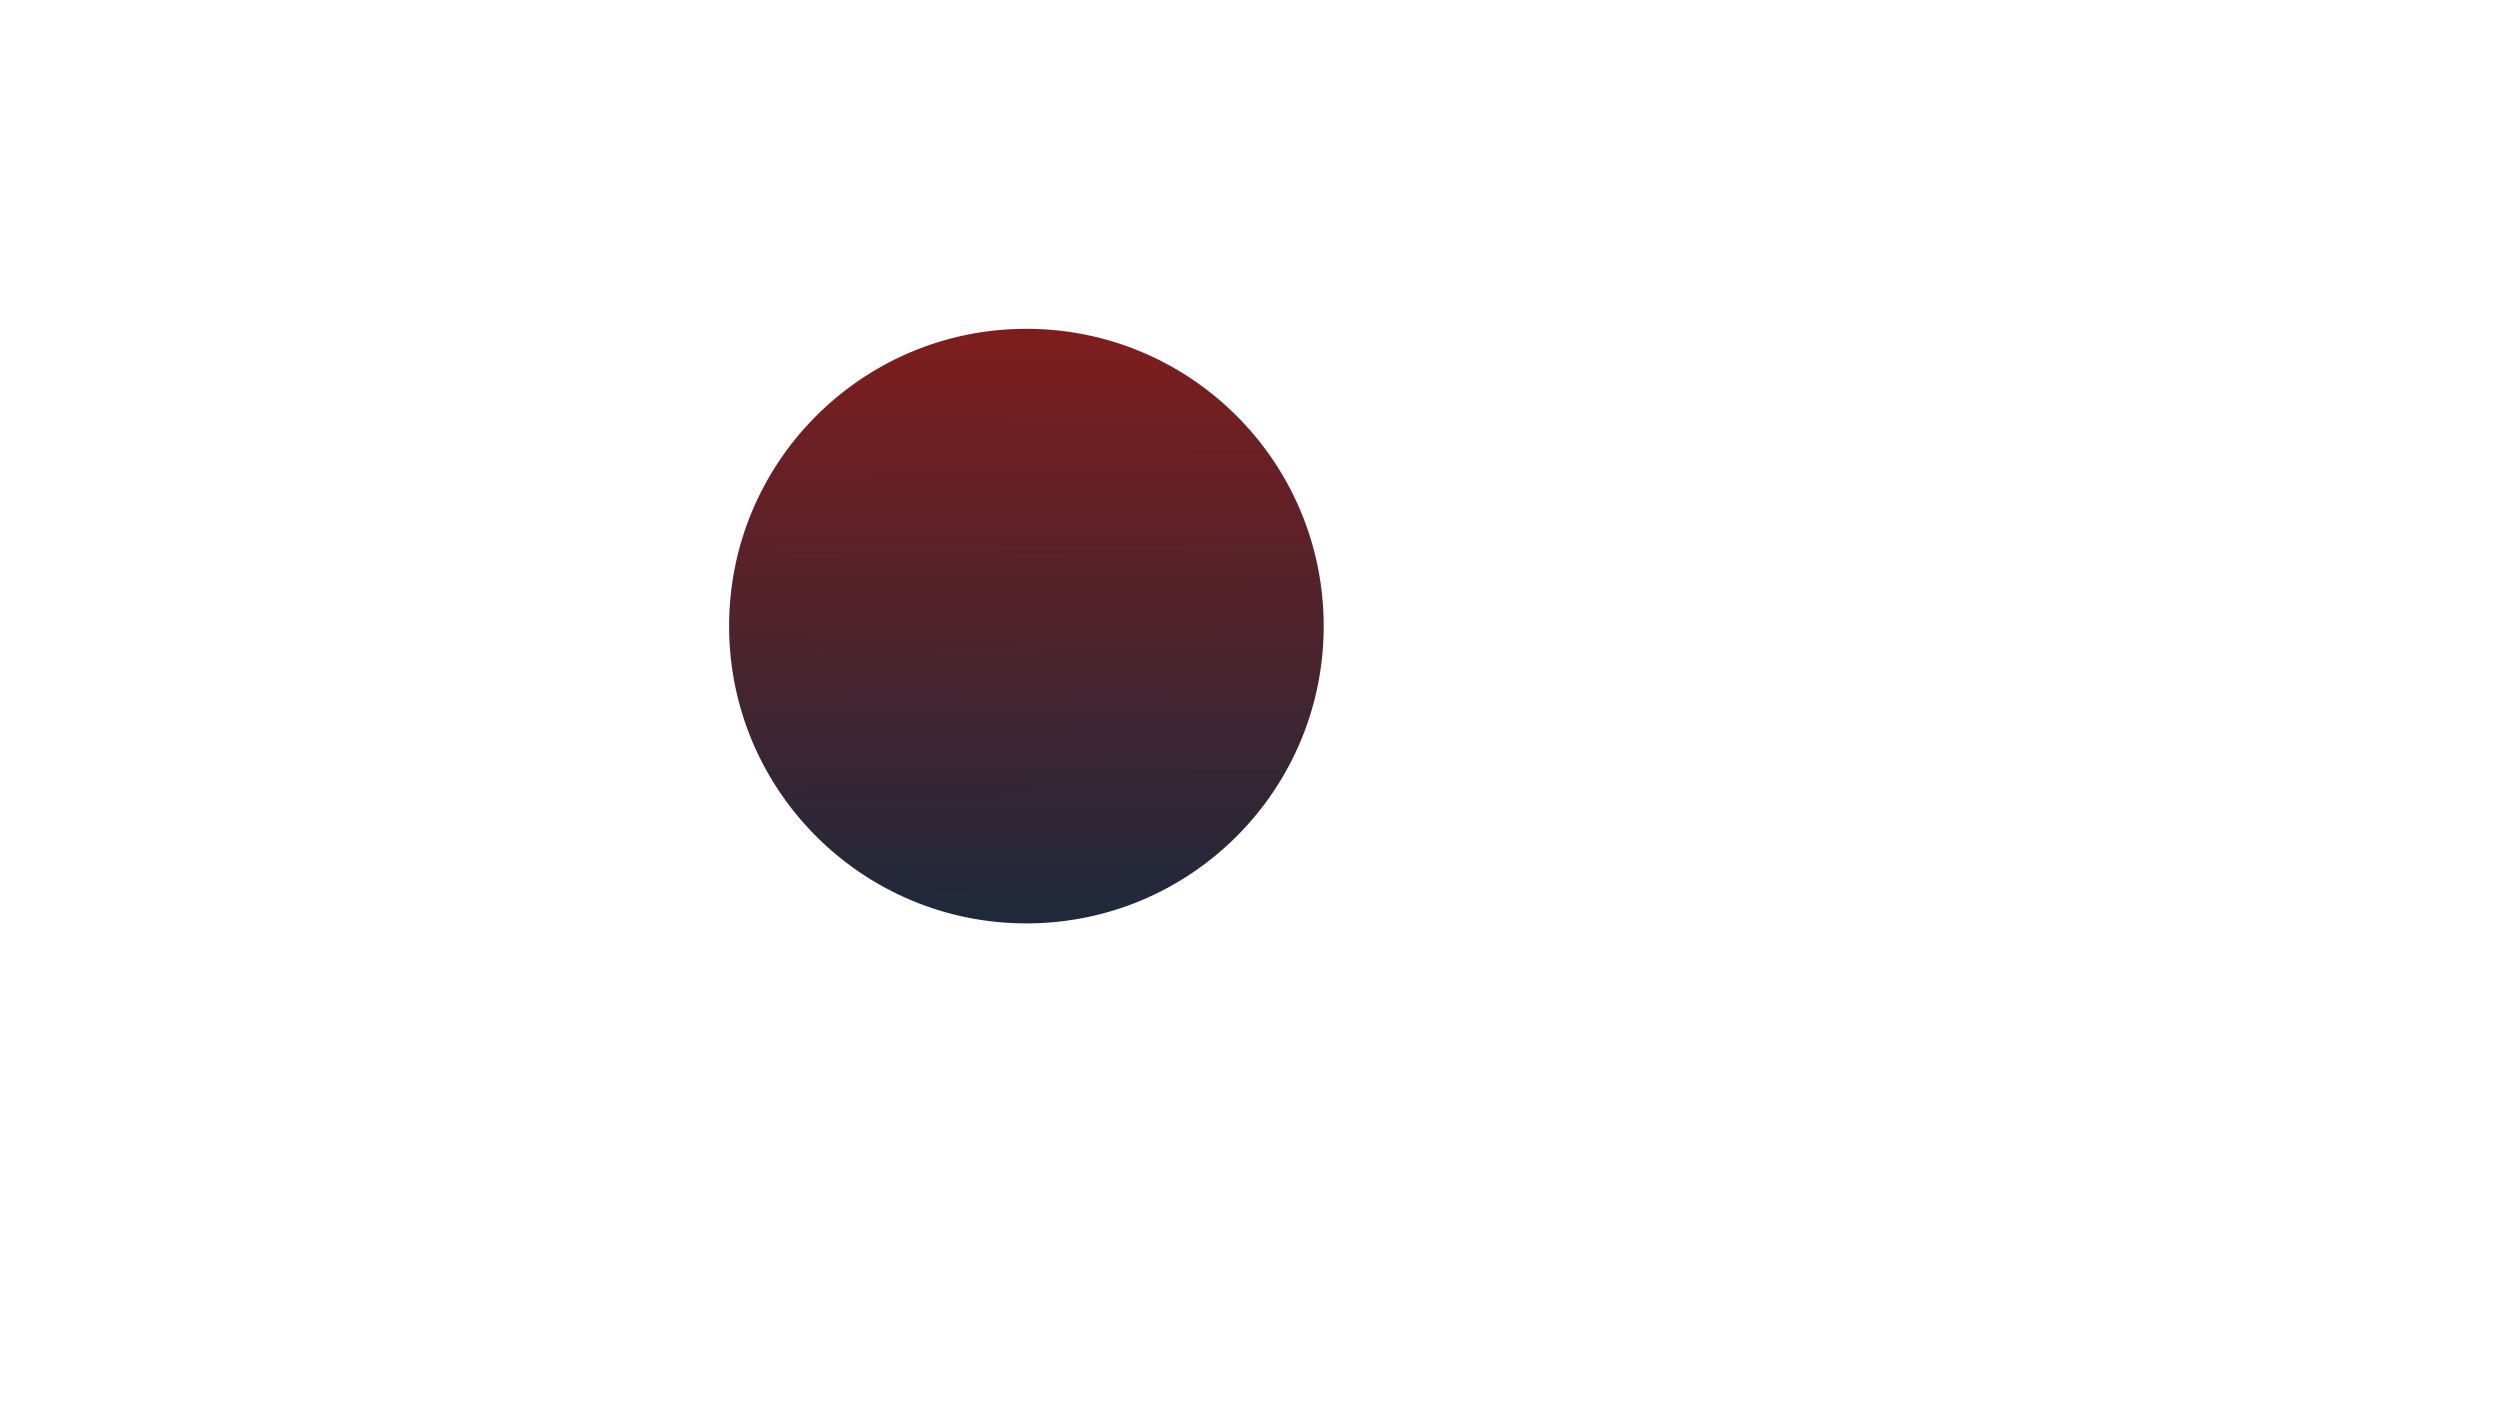 <svg xmlns="http://www.w3.org/2000/svg" xmlns:xlink="http://www.w3.org/1999/xlink" width="1280" zoomAndPan="magnify" viewBox="0 0 960 540" height="720" preserveAspectRatio="xMidYMid meet" version="1.0"><defs><clipPath id="13a122c909"><path d="M 279 126 L 509 126 L 509 355 L 279 355 Z M 279 126 " clip-rule="nonzero"/></clipPath><clipPath id="aee522dcdc"><path d="M 280.527 355.137 L 279.426 126.812 L 507.754 125.715 L 508.852 354.039 Z M 280.527 355.137 " clip-rule="nonzero"/></clipPath><clipPath id="7ef96b14ad"><path d="M 279.977 240.977 C 280.281 304.027 331.641 354.891 394.691 354.586 C 457.742 354.285 508.605 302.926 508.301 239.875 C 508 176.824 456.641 125.961 393.59 126.262 C 330.539 126.566 279.676 177.926 279.977 240.977 Z M 279.977 240.977 " clip-rule="nonzero"/></clipPath><clipPath id="f74ea018c5"><path d="M 280.527 355.137 L 279.426 126.812 L 507.754 125.715 L 508.852 354.039 Z M 280.527 355.137 " clip-rule="nonzero"/></clipPath><clipPath id="44e727bb5b"><path d="M 280.527 355.137 L 279.426 126.812 L 507.754 125.715 L 508.852 354.039 Z M 280.527 355.137 " clip-rule="nonzero"/></clipPath><linearGradient x1="-0.956" gradientTransform="matrix(-0.004, -0.892, 0.892, -0.004, 280.528, 355.138)" y1="128" x2="256.956" gradientUnits="userSpaceOnUse" y2="128" id="584b384b13"><stop stop-opacity="1" stop-color="rgb(11.8%, 16.1%, 23.099%)" offset="0"/><stop stop-opacity="1" stop-color="rgb(11.877%, 16.089%, 23.074%)" offset="0.008"/><stop stop-opacity="1" stop-color="rgb(12.106%, 16.061%, 23.004%)" offset="0.016"/><stop stop-opacity="1" stop-color="rgb(12.405%, 16.025%, 22.913%)" offset="0.023"/><stop stop-opacity="1" stop-color="rgb(12.704%, 15.987%, 22.821%)" offset="0.031"/><stop stop-opacity="1" stop-color="rgb(13.004%, 15.95%, 22.728%)" offset="0.039"/><stop stop-opacity="1" stop-color="rgb(13.303%, 15.913%, 22.636%)" offset="0.047"/><stop stop-opacity="1" stop-color="rgb(13.602%, 15.877%, 22.543%)" offset="0.055"/><stop stop-opacity="1" stop-color="rgb(13.901%, 15.839%, 22.452%)" offset="0.062"/><stop stop-opacity="1" stop-color="rgb(14.2%, 15.802%, 22.36%)" offset="0.07"/><stop stop-opacity="1" stop-color="rgb(14.499%, 15.765%, 22.267%)" offset="0.078"/><stop stop-opacity="1" stop-color="rgb(14.798%, 15.729%, 22.176%)" offset="0.086"/><stop stop-opacity="1" stop-color="rgb(15.097%, 15.691%, 22.084%)" offset="0.094"/><stop stop-opacity="1" stop-color="rgb(15.396%, 15.654%, 21.991%)" offset="0.102"/><stop stop-opacity="1" stop-color="rgb(15.695%, 15.617%, 21.899%)" offset="0.109"/><stop stop-opacity="1" stop-color="rgb(15.994%, 15.581%, 21.808%)" offset="0.117"/><stop stop-opacity="1" stop-color="rgb(16.293%, 15.543%, 21.715%)" offset="0.125"/><stop stop-opacity="1" stop-color="rgb(16.592%, 15.506%, 21.623%)" offset="0.133"/><stop stop-opacity="1" stop-color="rgb(16.891%, 15.469%, 21.532%)" offset="0.141"/><stop stop-opacity="1" stop-color="rgb(17.191%, 15.433%, 21.439%)" offset="0.148"/><stop stop-opacity="1" stop-color="rgb(17.49%, 15.395%, 21.347%)" offset="0.156"/><stop stop-opacity="1" stop-color="rgb(17.789%, 15.358%, 21.255%)" offset="0.164"/><stop stop-opacity="1" stop-color="rgb(18.088%, 15.321%, 21.162%)" offset="0.172"/><stop stop-opacity="1" stop-color="rgb(18.387%, 15.285%, 21.071%)" offset="0.18"/><stop stop-opacity="1" stop-color="rgb(18.686%, 15.247%, 20.979%)" offset="0.188"/><stop stop-opacity="1" stop-color="rgb(18.985%, 15.21%, 20.886%)" offset="0.195"/><stop stop-opacity="1" stop-color="rgb(19.284%, 15.173%, 20.795%)" offset="0.203"/><stop stop-opacity="1" stop-color="rgb(19.583%, 15.137%, 20.702%)" offset="0.211"/><stop stop-opacity="1" stop-color="rgb(19.882%, 15.099%, 20.61%)" offset="0.219"/><stop stop-opacity="1" stop-color="rgb(20.181%, 15.062%, 20.518%)" offset="0.227"/><stop stop-opacity="1" stop-color="rgb(20.48%, 15.025%, 20.425%)" offset="0.234"/><stop stop-opacity="1" stop-color="rgb(20.779%, 14.989%, 20.334%)" offset="0.242"/><stop stop-opacity="1" stop-color="rgb(21.078%, 14.952%, 20.242%)" offset="0.25"/><stop stop-opacity="1" stop-color="rgb(21.378%, 14.914%, 20.149%)" offset="0.258"/><stop stop-opacity="1" stop-color="rgb(21.677%, 14.877%, 20.058%)" offset="0.266"/><stop stop-opacity="1" stop-color="rgb(21.976%, 14.841%, 19.966%)" offset="0.273"/><stop stop-opacity="1" stop-color="rgb(22.275%, 14.804%, 19.873%)" offset="0.281"/><stop stop-opacity="1" stop-color="rgb(22.574%, 14.766%, 19.781%)" offset="0.289"/><stop stop-opacity="1" stop-color="rgb(22.873%, 14.729%, 19.69%)" offset="0.297"/><stop stop-opacity="1" stop-color="rgb(23.172%, 14.693%, 19.597%)" offset="0.305"/><stop stop-opacity="1" stop-color="rgb(23.471%, 14.656%, 19.505%)" offset="0.312"/><stop stop-opacity="1" stop-color="rgb(23.77%, 14.618%, 19.414%)" offset="0.32"/><stop stop-opacity="1" stop-color="rgb(24.069%, 14.581%, 19.321%)" offset="0.328"/><stop stop-opacity="1" stop-color="rgb(24.368%, 14.545%, 19.229%)" offset="0.336"/><stop stop-opacity="1" stop-color="rgb(24.667%, 14.508%, 19.136%)" offset="0.344"/><stop stop-opacity="1" stop-color="rgb(24.966%, 14.47%, 19.044%)" offset="0.352"/><stop stop-opacity="1" stop-color="rgb(25.266%, 14.433%, 18.953%)" offset="0.359"/><stop stop-opacity="1" stop-color="rgb(25.565%, 14.397%, 18.86%)" offset="0.367"/><stop stop-opacity="1" stop-color="rgb(25.864%, 14.36%, 18.768%)" offset="0.375"/><stop stop-opacity="1" stop-color="rgb(26.163%, 14.322%, 18.677%)" offset="0.383"/><stop stop-opacity="1" stop-color="rgb(26.462%, 14.285%, 18.584%)" offset="0.391"/><stop stop-opacity="1" stop-color="rgb(26.761%, 14.249%, 18.492%)" offset="0.398"/><stop stop-opacity="1" stop-color="rgb(27.06%, 14.212%, 18.401%)" offset="0.406"/><stop stop-opacity="1" stop-color="rgb(27.359%, 14.174%, 18.307%)" offset="0.414"/><stop stop-opacity="1" stop-color="rgb(27.658%, 14.137%, 18.216%)" offset="0.422"/><stop stop-opacity="1" stop-color="rgb(27.957%, 14.101%, 18.124%)" offset="0.43"/><stop stop-opacity="1" stop-color="rgb(28.256%, 14.064%, 18.031%)" offset="0.438"/><stop stop-opacity="1" stop-color="rgb(28.555%, 14.026%, 17.94%)" offset="0.445"/><stop stop-opacity="1" stop-color="rgb(28.854%, 13.989%, 17.848%)" offset="0.453"/><stop stop-opacity="1" stop-color="rgb(29.155%, 13.953%, 17.755%)" offset="0.461"/><stop stop-opacity="1" stop-color="rgb(29.454%, 13.916%, 17.664%)" offset="0.469"/><stop stop-opacity="1" stop-color="rgb(29.753%, 13.878%, 17.572%)" offset="0.477"/><stop stop-opacity="1" stop-color="rgb(30.052%, 13.841%, 17.479%)" offset="0.484"/><stop stop-opacity="1" stop-color="rgb(30.351%, 13.805%, 17.387%)" offset="0.492"/><stop stop-opacity="1" stop-color="rgb(30.65%, 13.768%, 17.294%)" offset="0.5"/><stop stop-opacity="1" stop-color="rgb(30.949%, 13.73%, 17.203%)" offset="0.508"/><stop stop-opacity="1" stop-color="rgb(31.248%, 13.693%, 17.111%)" offset="0.516"/><stop stop-opacity="1" stop-color="rgb(31.548%, 13.657%, 17.018%)" offset="0.523"/><stop stop-opacity="1" stop-color="rgb(31.847%, 13.62%, 16.927%)" offset="0.531"/><stop stop-opacity="1" stop-color="rgb(32.146%, 13.582%, 16.835%)" offset="0.539"/><stop stop-opacity="1" stop-color="rgb(32.445%, 13.545%, 16.742%)" offset="0.547"/><stop stop-opacity="1" stop-color="rgb(32.744%, 13.509%, 16.65%)" offset="0.555"/><stop stop-opacity="1" stop-color="rgb(33.043%, 13.472%, 16.559%)" offset="0.562"/><stop stop-opacity="1" stop-color="rgb(33.342%, 13.435%, 16.466%)" offset="0.57"/><stop stop-opacity="1" stop-color="rgb(33.641%, 13.397%, 16.374%)" offset="0.578"/><stop stop-opacity="1" stop-color="rgb(33.94%, 13.361%, 16.283%)" offset="0.586"/><stop stop-opacity="1" stop-color="rgb(34.239%, 13.324%, 16.19%)" offset="0.594"/><stop stop-opacity="1" stop-color="rgb(34.538%, 13.287%, 16.098%)" offset="0.602"/><stop stop-opacity="1" stop-color="rgb(34.837%, 13.249%, 16.006%)" offset="0.609"/><stop stop-opacity="1" stop-color="rgb(35.136%, 13.213%, 15.913%)" offset="0.617"/><stop stop-opacity="1" stop-color="rgb(35.435%, 13.176%, 15.822%)" offset="0.625"/><stop stop-opacity="1" stop-color="rgb(35.735%, 13.139%, 15.729%)" offset="0.633"/><stop stop-opacity="1" stop-color="rgb(36.034%, 13.101%, 15.637%)" offset="0.641"/><stop stop-opacity="1" stop-color="rgb(36.333%, 13.065%, 15.546%)" offset="0.648"/><stop stop-opacity="1" stop-color="rgb(36.632%, 13.028%, 15.453%)" offset="0.656"/><stop stop-opacity="1" stop-color="rgb(36.931%, 12.991%, 15.361%)" offset="0.664"/><stop stop-opacity="1" stop-color="rgb(37.23%, 12.953%, 15.269%)" offset="0.672"/><stop stop-opacity="1" stop-color="rgb(37.529%, 12.917%, 15.176%)" offset="0.68"/><stop stop-opacity="1" stop-color="rgb(37.828%, 12.88%, 15.085%)" offset="0.688"/><stop stop-opacity="1" stop-color="rgb(38.127%, 12.843%, 14.993%)" offset="0.695"/><stop stop-opacity="1" stop-color="rgb(38.426%, 12.805%, 14.9%)" offset="0.703"/><stop stop-opacity="1" stop-color="rgb(38.725%, 12.769%, 14.809%)" offset="0.711"/><stop stop-opacity="1" stop-color="rgb(39.024%, 12.732%, 14.717%)" offset="0.719"/><stop stop-opacity="1" stop-color="rgb(39.323%, 12.695%, 14.624%)" offset="0.727"/><stop stop-opacity="1" stop-color="rgb(39.622%, 12.657%, 14.532%)" offset="0.734"/><stop stop-opacity="1" stop-color="rgb(39.922%, 12.621%, 14.441%)" offset="0.742"/><stop stop-opacity="1" stop-color="rgb(40.221%, 12.584%, 14.348%)" offset="0.75"/><stop stop-opacity="1" stop-color="rgb(40.52%, 12.547%, 14.256%)" offset="0.758"/><stop stop-opacity="1" stop-color="rgb(40.819%, 12.509%, 14.165%)" offset="0.766"/><stop stop-opacity="1" stop-color="rgb(41.118%, 12.473%, 14.072%)" offset="0.773"/><stop stop-opacity="1" stop-color="rgb(41.417%, 12.436%, 13.98%)" offset="0.781"/><stop stop-opacity="1" stop-color="rgb(41.716%, 12.399%, 13.887%)" offset="0.789"/><stop stop-opacity="1" stop-color="rgb(42.015%, 12.361%, 13.795%)" offset="0.797"/><stop stop-opacity="1" stop-color="rgb(42.314%, 12.325%, 13.704%)" offset="0.805"/><stop stop-opacity="1" stop-color="rgb(42.613%, 12.288%, 13.611%)" offset="0.812"/><stop stop-opacity="1" stop-color="rgb(42.912%, 12.251%, 13.519%)" offset="0.82"/><stop stop-opacity="1" stop-color="rgb(43.211%, 12.213%, 13.428%)" offset="0.828"/><stop stop-opacity="1" stop-color="rgb(43.51%, 12.177%, 13.335%)" offset="0.836"/><stop stop-opacity="1" stop-color="rgb(43.81%, 12.14%, 13.243%)" offset="0.844"/><stop stop-opacity="1" stop-color="rgb(44.109%, 12.103%, 13.152%)" offset="0.852"/><stop stop-opacity="1" stop-color="rgb(44.408%, 12.065%, 13.058%)" offset="0.859"/><stop stop-opacity="1" stop-color="rgb(44.707%, 12.029%, 12.967%)" offset="0.867"/><stop stop-opacity="1" stop-color="rgb(45.006%, 11.992%, 12.875%)" offset="0.875"/><stop stop-opacity="1" stop-color="rgb(45.305%, 11.955%, 12.782%)" offset="0.883"/><stop stop-opacity="1" stop-color="rgb(45.604%, 11.919%, 12.691%)" offset="0.891"/><stop stop-opacity="1" stop-color="rgb(45.903%, 11.88%, 12.599%)" offset="0.898"/><stop stop-opacity="1" stop-color="rgb(46.202%, 11.844%, 12.506%)" offset="0.906"/><stop stop-opacity="1" stop-color="rgb(46.501%, 11.807%, 12.415%)" offset="0.914"/><stop stop-opacity="1" stop-color="rgb(46.8%, 11.771%, 12.321%)" offset="0.922"/><stop stop-opacity="1" stop-color="rgb(47.099%, 11.732%, 12.23%)" offset="0.93"/><stop stop-opacity="1" stop-color="rgb(47.398%, 11.696%, 12.138%)" offset="0.938"/><stop stop-opacity="1" stop-color="rgb(47.697%, 11.659%, 12.045%)" offset="0.945"/><stop stop-opacity="1" stop-color="rgb(47.997%, 11.623%, 11.954%)" offset="0.953"/><stop stop-opacity="1" stop-color="rgb(48.296%, 11.584%, 11.862%)" offset="0.961"/><stop stop-opacity="1" stop-color="rgb(48.595%, 11.548%, 11.769%)" offset="0.969"/><stop stop-opacity="1" stop-color="rgb(48.894%, 11.511%, 11.678%)" offset="0.977"/><stop stop-opacity="1" stop-color="rgb(49.193%, 11.475%, 11.586%)" offset="0.984"/><stop stop-opacity="1" stop-color="rgb(49.492%, 11.436%, 11.493%)" offset="0.992"/><stop stop-opacity="1" stop-color="rgb(49.719%, 11.409%, 11.423%)" offset="1"/></linearGradient></defs><g clip-path="url(#13a122c909)"><g clip-path="url(#aee522dcdc)"><g clip-path="url(#7ef96b14ad)"><g clip-path="url(#f74ea018c5)"><g clip-path="url(#44e727bb5b)"><path fill="url(#584b384b13)" d="M 279.68 355.996 L 509.711 354.887 L 508.602 124.855 L 278.57 125.965 Z M 279.68 355.996 " fill-rule="nonzero"/></g></g></g></g></g></svg>